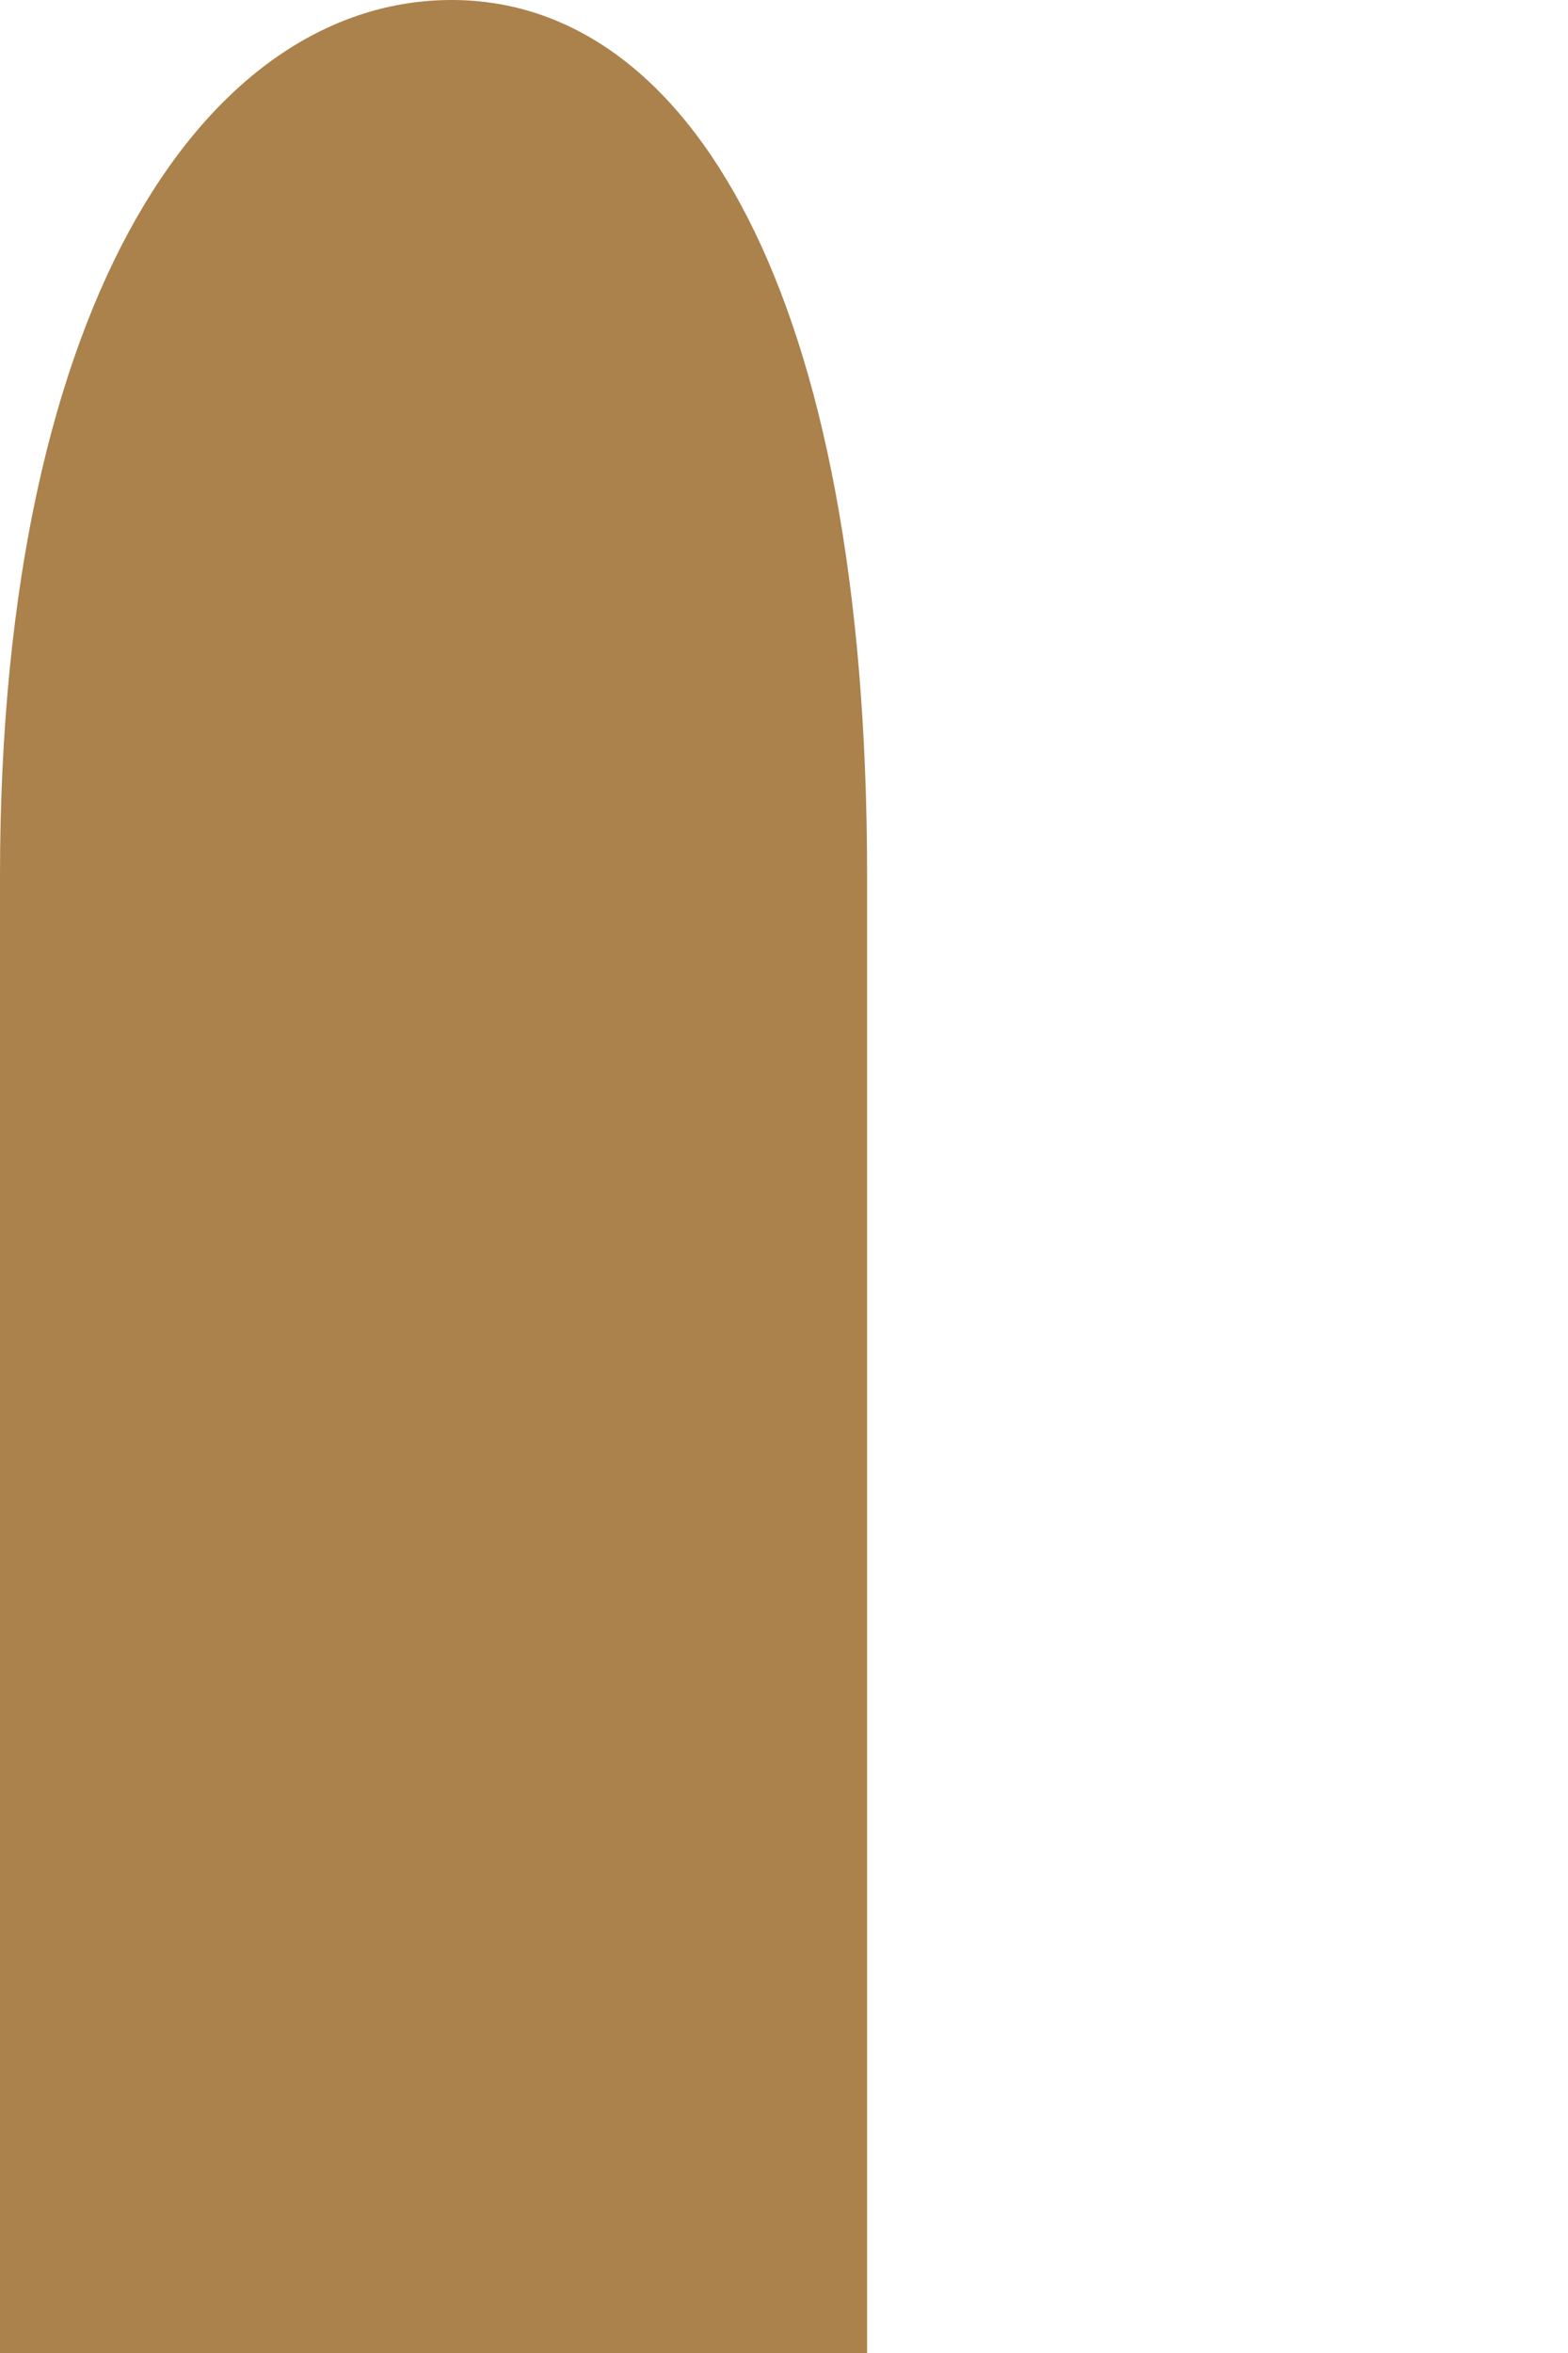 <svg width="2" height="3" viewBox="0 0 2 3" fill="none" xmlns="http://www.w3.org/2000/svg">
<path d="M1.106 3V1.117C1.106 0.369 0.877 0 0.576 0C0.272 0 0 0.369 0 1.117V3H1.106Z" fill="#AB814C"/>
</svg>
